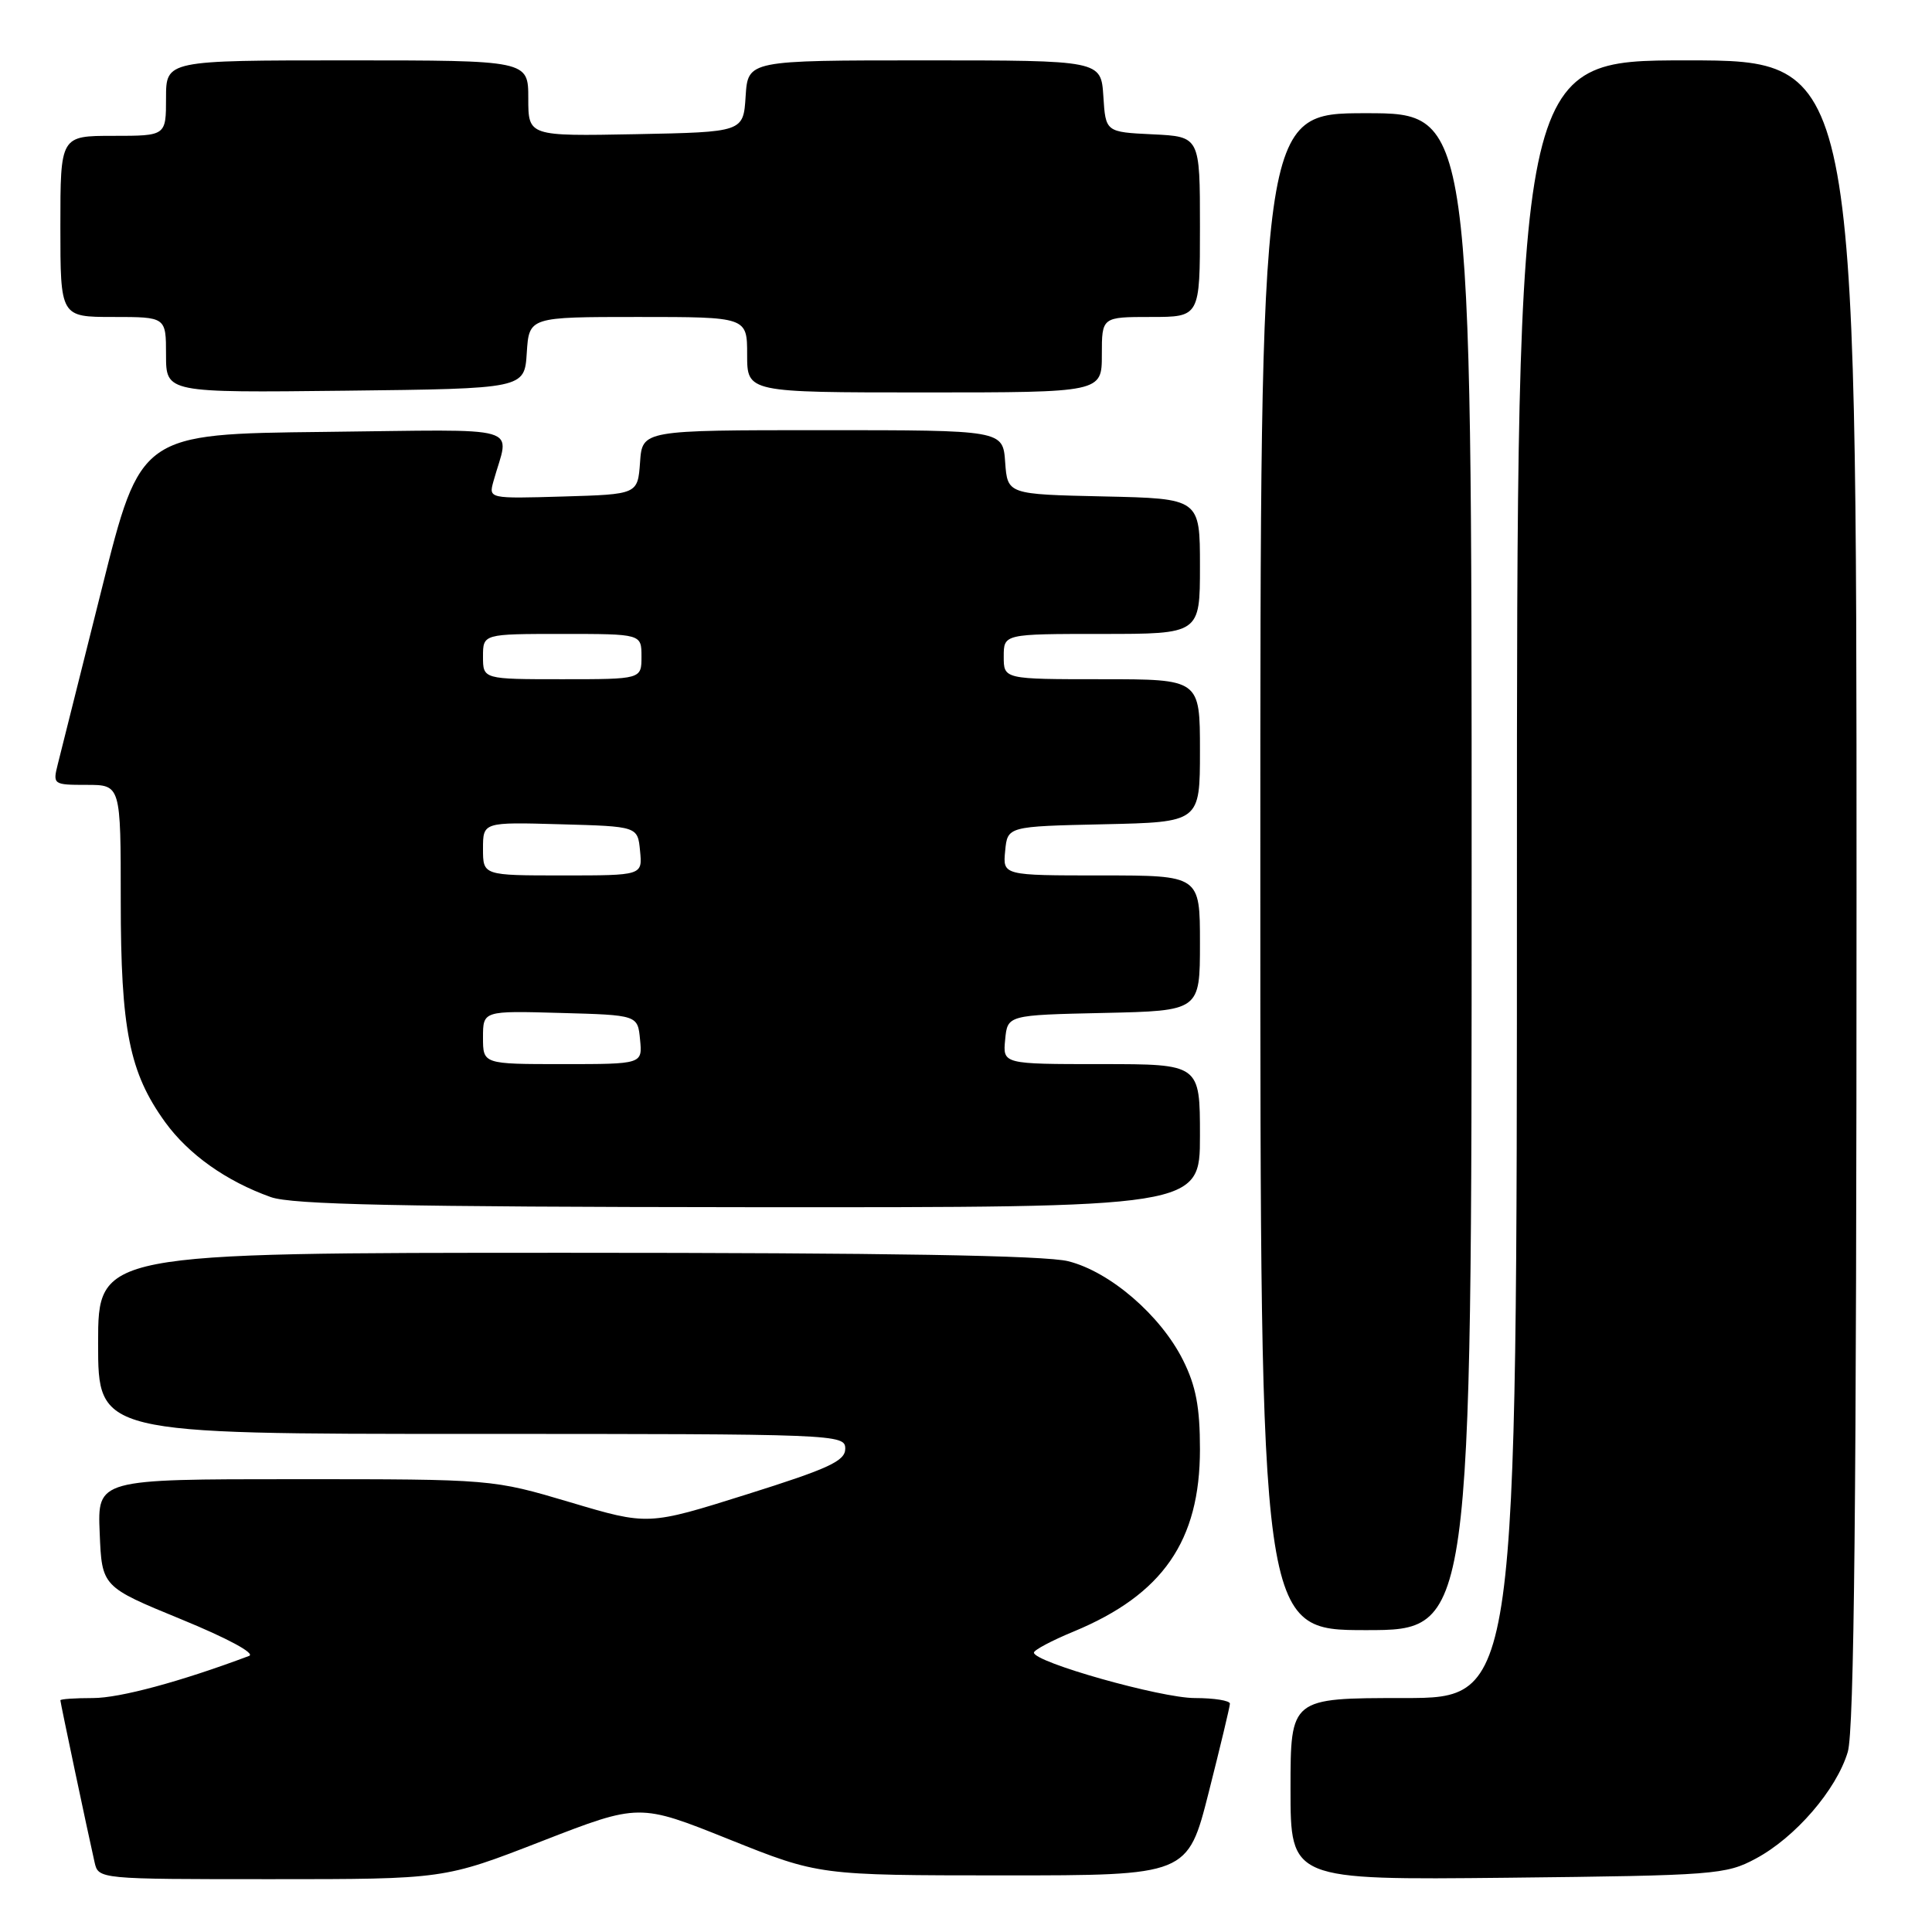 <?xml version="1.0" encoding="UTF-8" standalone="no"?>
<!DOCTYPE svg PUBLIC "-//W3C//DTD SVG 1.1//EN" "http://www.w3.org/Graphics/SVG/1.1/DTD/svg11.dtd" >
<svg xmlns="http://www.w3.org/2000/svg" xmlns:xlink="http://www.w3.org/1999/xlink" version="1.1" viewBox="0 0 256 256">
 <g >
 <path fill="currentColor"
d=" M 71.78 243.97 C 84.70 238.95 84.70 238.95 96.60 243.72 C 108.50 248.49 108.50 248.49 132.93 248.50 C 157.37 248.50 157.37 248.50 160.16 237.50 C 161.69 231.45 162.96 226.16 162.97 225.75 C 162.99 225.34 160.89 225.00 158.31 225.00 C 153.82 225.00 137.00 220.25 137.00 218.98 C 137.00 218.64 139.37 217.38 142.28 216.18 C 154.07 211.29 159.00 204.18 159.00 192.04 C 159.00 186.46 158.47 183.65 156.76 180.23 C 153.79 174.29 147.09 168.51 141.55 167.12 C 138.52 166.35 117.44 166.00 75.06 166.00 C 13.00 166.00 13.00 166.00 13.00 178.00 C 13.00 190.00 13.00 190.00 62.50 190.00 C 110.97 190.00 112.00 190.04 112.00 191.96 C 112.00 193.59 109.84 194.59 98.93 198.02 C 85.87 202.13 85.87 202.13 75.56 199.06 C 65.25 196.00 65.25 196.00 39.08 196.00 C 12.91 196.00 12.91 196.00 13.21 203.13 C 13.50 210.25 13.50 210.25 24.00 214.56 C 30.15 217.08 33.88 219.09 33.00 219.42 C 23.92 222.83 15.87 225.00 12.32 225.00 C 9.95 225.00 8.00 225.13 8.00 225.30 C 8.00 225.60 11.60 242.65 12.53 246.75 C 13.04 249.00 13.04 249.00 35.94 249.00 C 58.85 249.00 58.85 249.00 71.78 243.97 Z  M 232.64 246.28 C 237.88 243.48 243.34 237.16 244.84 232.14 C 245.69 229.30 246.00 198.82 246.00 118.13 C 246.00 8.00 246.00 8.00 223.50 8.00 C 201.00 8.00 201.00 8.00 201.00 116.50 C 201.00 225.00 201.00 225.00 186.00 225.00 C 171.00 225.00 171.00 225.00 171.00 237.06 C 171.00 249.11 171.00 249.11 199.75 248.81 C 227.21 248.51 228.69 248.40 232.64 246.28 Z  M 195.00 115.50 C 195.00 15.00 195.00 15.00 181.00 15.00 C 167.00 15.00 167.00 15.00 167.00 115.50 C 167.00 216.00 167.00 216.00 181.00 216.00 C 195.00 216.00 195.00 216.00 195.00 115.50 Z  M 159.00 150.50 C 159.00 141.00 159.00 141.00 145.94 141.00 C 132.87 141.00 132.87 141.00 133.19 137.75 C 133.50 134.50 133.50 134.50 146.25 134.22 C 159.00 133.94 159.00 133.94 159.00 124.97 C 159.00 116.00 159.00 116.00 145.94 116.00 C 132.87 116.00 132.87 116.00 133.19 112.75 C 133.50 109.50 133.50 109.50 146.25 109.22 C 159.00 108.94 159.00 108.94 159.00 99.47 C 159.00 90.00 159.00 90.00 146.00 90.00 C 133.00 90.00 133.00 90.00 133.00 87.00 C 133.00 84.00 133.00 84.00 146.00 84.00 C 159.00 84.00 159.00 84.00 159.00 75.03 C 159.00 66.06 159.00 66.06 146.25 65.78 C 133.50 65.50 133.50 65.50 133.19 61.25 C 132.89 57.00 132.89 57.00 109.00 57.00 C 85.11 57.00 85.11 57.00 84.81 61.25 C 84.50 65.50 84.50 65.50 74.62 65.79 C 64.76 66.08 64.75 66.07 65.38 63.79 C 67.49 56.17 70.09 56.93 42.92 57.23 C 18.62 57.50 18.62 57.50 13.49 78.00 C 10.66 89.28 8.04 99.74 7.66 101.25 C 6.98 103.95 7.05 104.00 11.48 104.00 C 16.00 104.00 16.00 104.00 16.00 119.32 C 16.00 136.45 17.14 142.13 21.89 148.70 C 25.00 152.98 29.97 156.51 35.88 158.62 C 38.68 159.62 53.02 159.92 99.25 159.96 C 159.00 160.00 159.00 160.00 159.00 150.50 Z  M 69.80 46.75 C 70.11 42.00 70.11 42.00 84.55 42.00 C 99.00 42.00 99.00 42.00 99.00 47.00 C 99.00 52.00 99.00 52.00 122.50 52.00 C 146.00 52.00 146.00 52.00 146.00 47.00 C 146.00 42.00 146.00 42.00 152.50 42.00 C 159.00 42.00 159.00 42.00 159.00 30.05 C 159.00 18.10 159.00 18.10 152.75 17.80 C 146.50 17.50 146.50 17.50 146.20 12.75 C 145.89 8.00 145.89 8.00 122.50 8.00 C 99.11 8.00 99.11 8.00 98.80 12.75 C 98.50 17.50 98.50 17.50 84.25 17.78 C 70.00 18.05 70.00 18.05 70.00 13.03 C 70.00 8.00 70.00 8.00 46.00 8.00 C 22.00 8.00 22.00 8.00 22.00 13.00 C 22.00 18.00 22.00 18.00 15.00 18.00 C 8.00 18.00 8.00 18.00 8.00 30.00 C 8.00 42.00 8.00 42.00 15.00 42.00 C 22.00 42.00 22.00 42.00 22.00 47.02 C 22.00 52.04 22.00 52.04 45.75 51.77 C 69.50 51.50 69.50 51.50 69.80 46.75 Z  M 64.00 137.47 C 64.00 133.93 64.00 133.93 74.25 134.22 C 84.50 134.50 84.50 134.50 84.81 137.75 C 85.13 141.00 85.13 141.00 74.56 141.00 C 64.00 141.00 64.00 141.00 64.00 137.47 Z  M 64.00 112.47 C 64.00 108.93 64.00 108.93 74.25 109.22 C 84.50 109.50 84.50 109.50 84.81 112.75 C 85.13 116.00 85.13 116.00 74.56 116.00 C 64.00 116.00 64.00 116.00 64.00 112.47 Z  M 64.00 87.00 C 64.00 84.00 64.00 84.00 74.50 84.00 C 85.00 84.00 85.00 84.00 85.00 87.00 C 85.00 90.00 85.00 90.00 74.50 90.00 C 64.00 90.00 64.00 90.00 64.00 87.00 Z "/>
</g>
</svg>